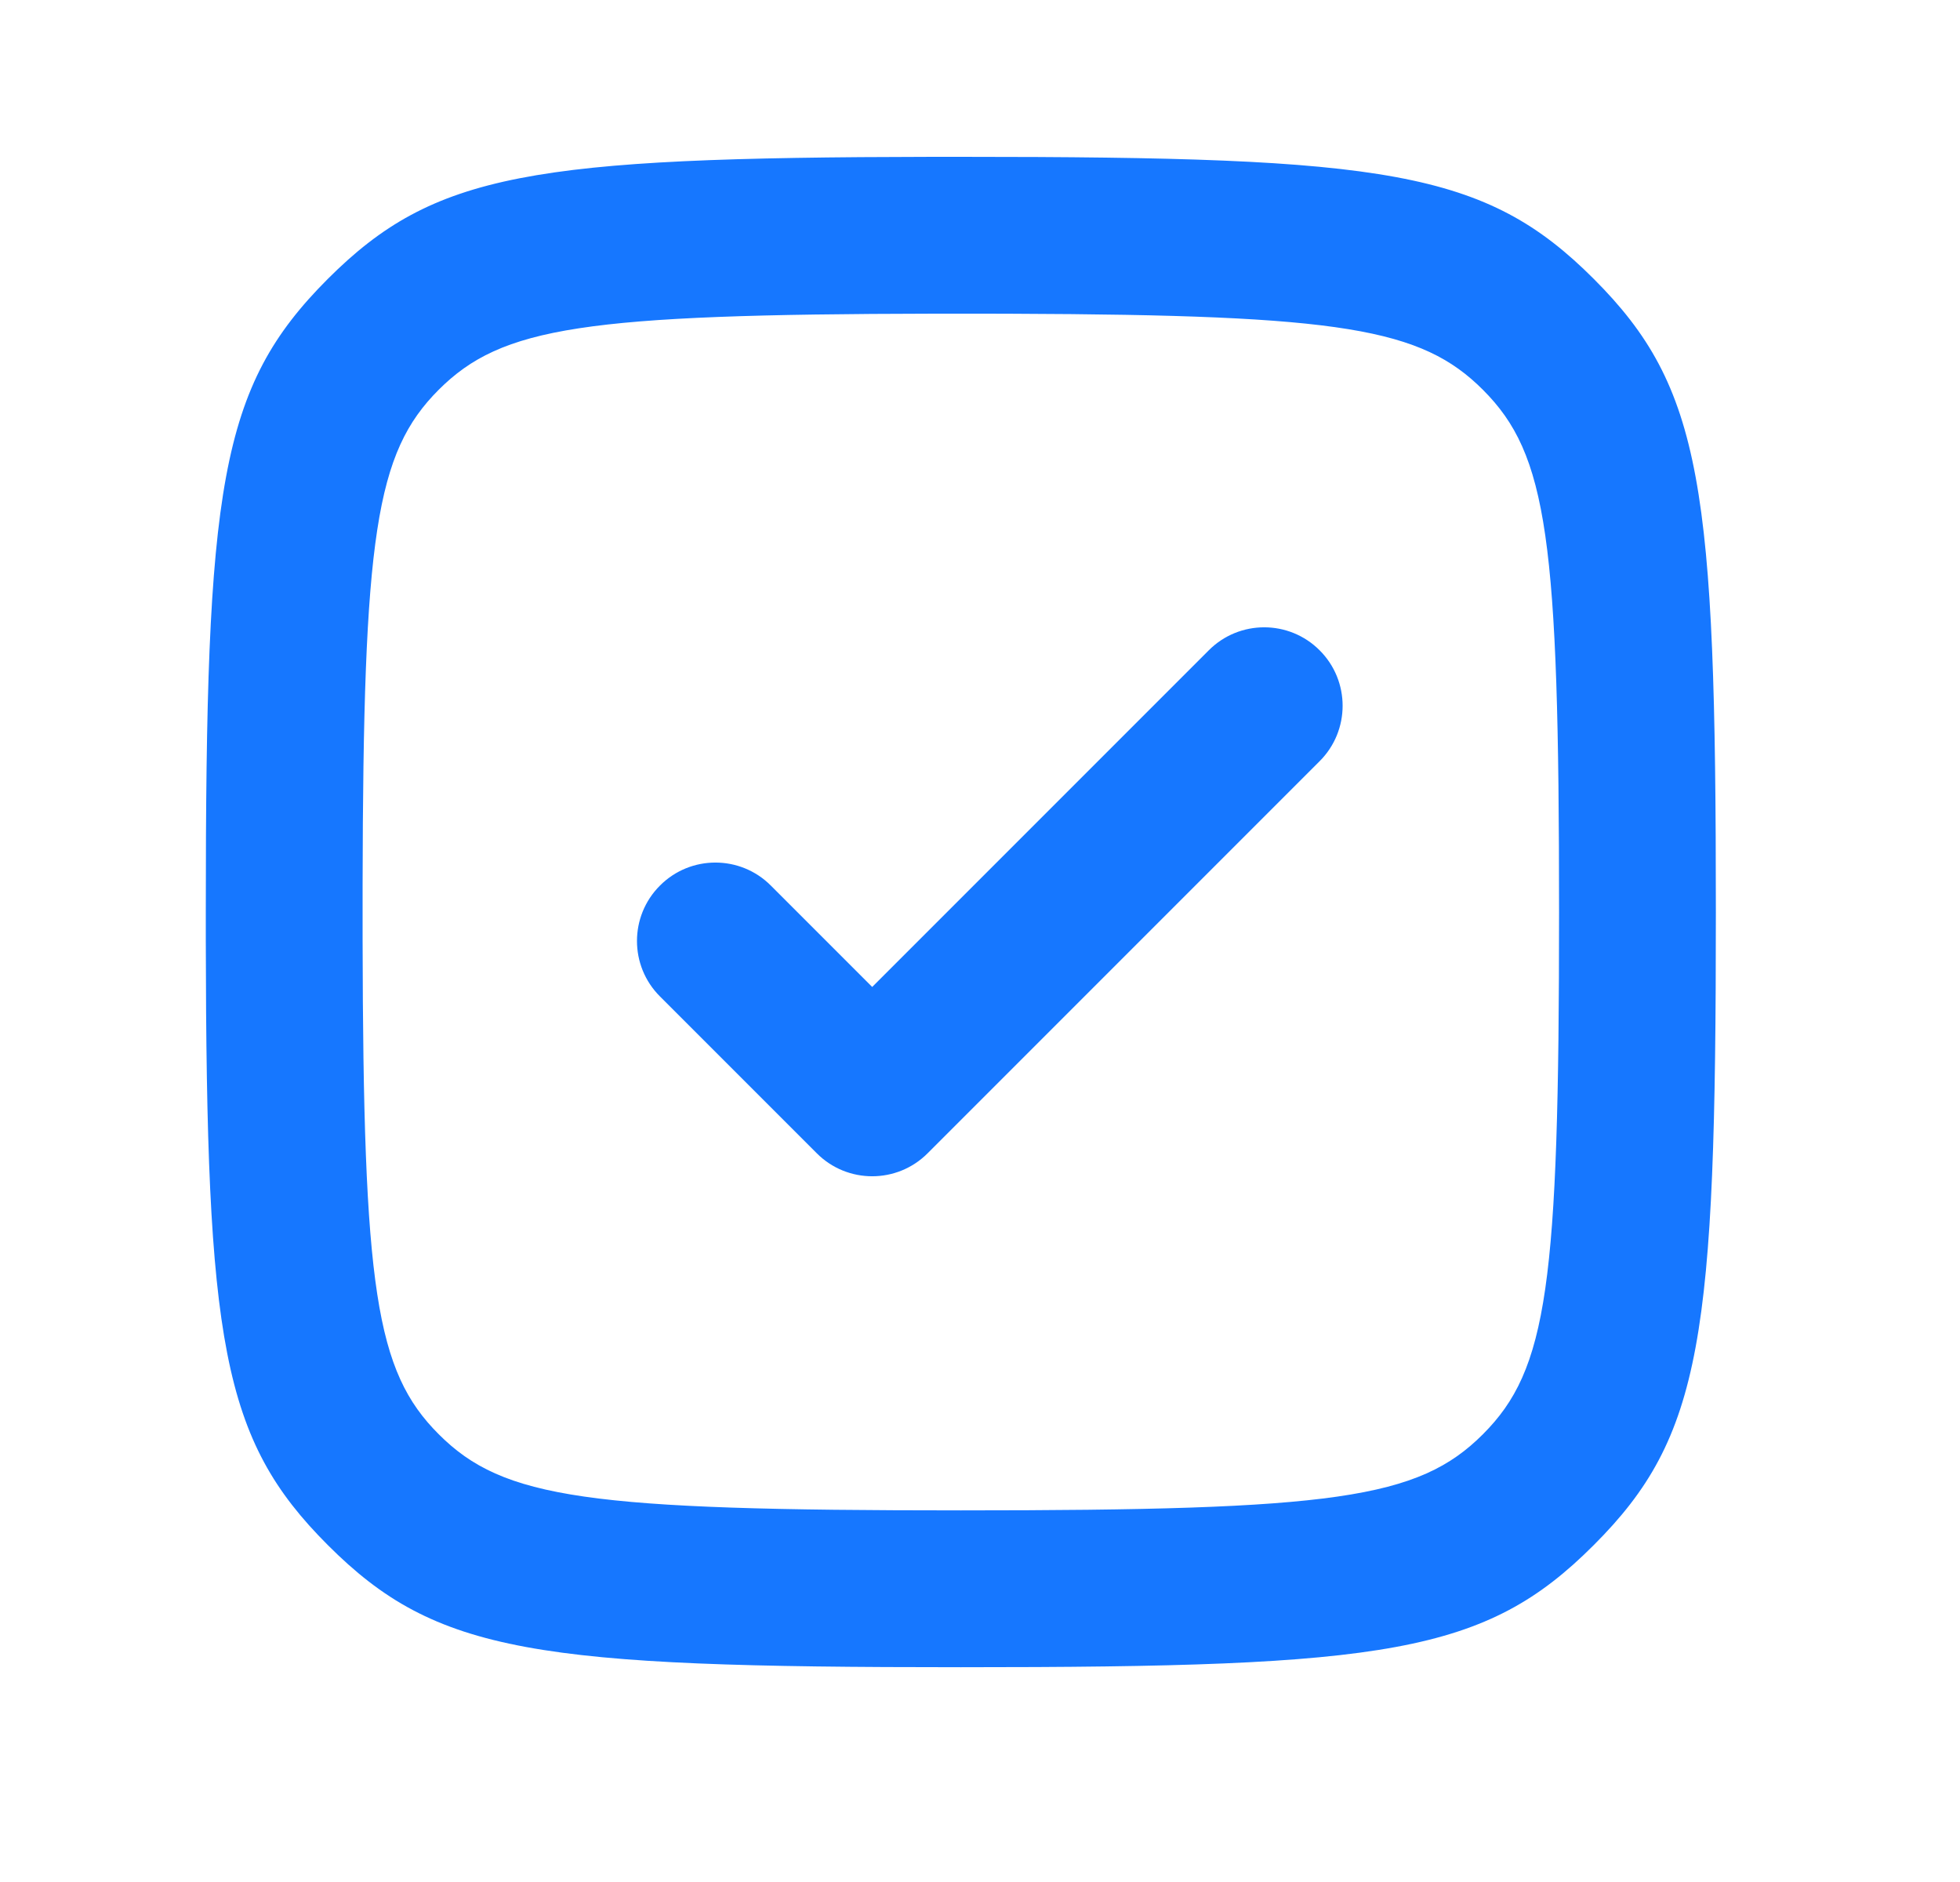 <svg width="25" height="24" viewBox="0 0 25 24" fill="none" xmlns="http://www.w3.org/2000/svg">
<path d="M16.832 9.707C17.223 9.317 17.223 8.683 16.832 8.293C16.442 7.902 15.808 7.902 15.418 8.293L11.125 12.586L9.832 11.293C9.442 10.902 8.808 10.902 8.418 11.293C8.027 11.683 8.027 12.317 8.418 12.707L10.418 14.707C10.808 15.098 11.442 15.098 11.832 14.707L16.832 9.707Z" fill="#1677FF"/>
<path fill-rule="evenodd" clip-rule="evenodd" d="M21.886 11.631C21.886 6.211 21.716 4.944 20.329 3.557C18.943 2.17 17.676 2 12.256 2L11.893 2C6.779 2.008 5.538 2.202 4.182 3.556C2.795 4.943 2.625 6.211 2.625 11.631L2.625 11.994C2.633 17.109 2.827 18.35 4.182 19.704C5.568 21.091 6.836 21.261 12.256 21.261C17.677 21.261 18.944 21.091 20.329 19.703C21.716 18.318 21.886 17.051 21.886 11.631ZM11.915 4H12.597L12.925 4.001C17.112 4.016 18.13 4.186 18.915 4.971C19.741 5.797 19.886 6.88 19.886 11.631C19.886 16.381 19.741 17.464 18.915 18.29C18.09 19.116 17.007 19.261 12.256 19.261C7.504 19.261 6.421 19.116 5.596 18.29C4.791 17.485 4.633 16.434 4.625 11.972V11.289C4.633 6.827 4.791 5.776 5.596 4.97C6.402 4.166 7.452 4.008 11.915 4Z" fill="#1677FF"/>
</svg>
